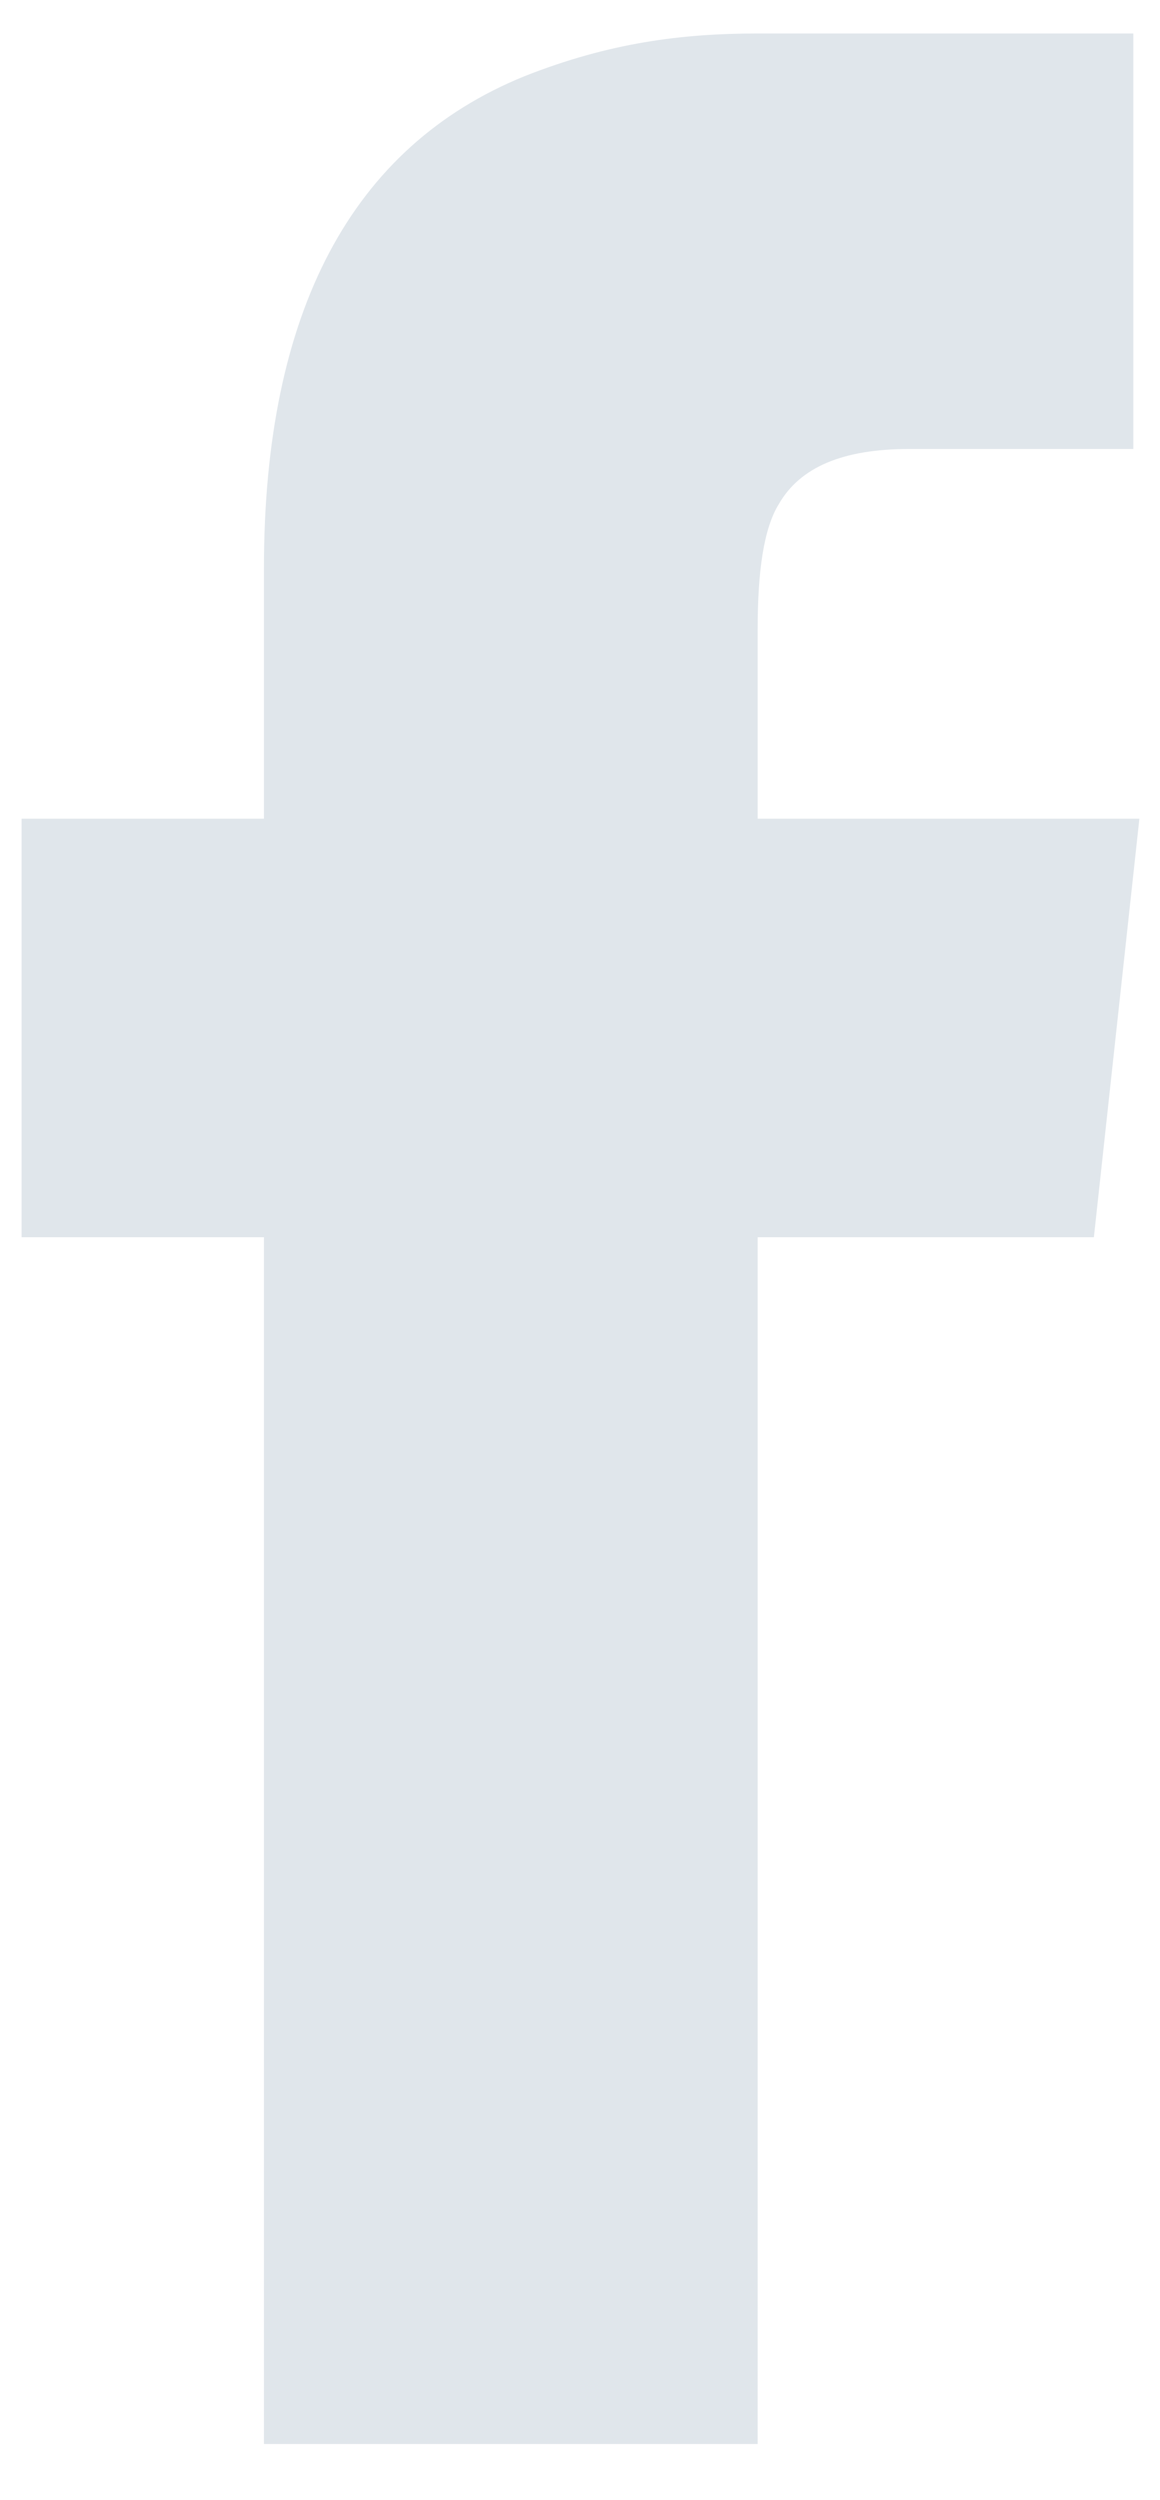 <?xml version="1.0" encoding="UTF-8" standalone="no"?>
<svg width="13px" height="28px" viewBox="0 0 13 28" version="1.1" xmlns="http://www.w3.org/2000/svg" xmlns:xlink="http://www.w3.org/1999/xlink">
    <!-- Generator: Sketch 47.1 (45422) - http://www.bohemiancoding.com/sketch -->
    <title>footer_icon_fb</title>
    <desc>Created with Sketch.</desc>
    <defs></defs>
    <g id="Ui-Design" stroke="none" stroke-width="1" fill="none" fill-rule="evenodd">
        <g id="Landing-Page" transform="translate(-322, -5366)">
            <g id="Group-6" transform="translate(0, 5228)">
                <g id="Group-29">
                    <g id="Group-28">
                        <g id="Group-26" transform="translate(311, 80)">
                            <g id="Social-Icons" transform="translate(0, 55)">
                                <g id="footer_icon_fb">
                                    <rect id="Rectangle-3" fill="#000000" opacity="0" x="0" y="0" width="36" height="36"></rect>
                                    <path d="M19.491,3.375 C18.642,3.375 17.828,3.478 16.877,3.854 C14.942,4.641 13.958,6.489 13.958,9.364 L13.958,12.17 L11.242,12.17 L11.242,16.858 L13.958,16.858 L13.958,30.375 L19.491,30.375 L19.491,16.858 L23.259,16.858 L23.769,12.17 L19.491,12.17 L19.491,10.048 C19.491,9.398 19.559,8.919 19.729,8.645 C19.966,8.234 20.442,8.029 21.189,8.029 L23.701,8.029 L23.701,3.375 L19.491,3.375 Z" id="Path" fill="#E0E6EB"></path>
                                </g>
                            </g>
                        </g>
                    </g>
                </g>
            </g>
        </g>
    </g>
</svg>